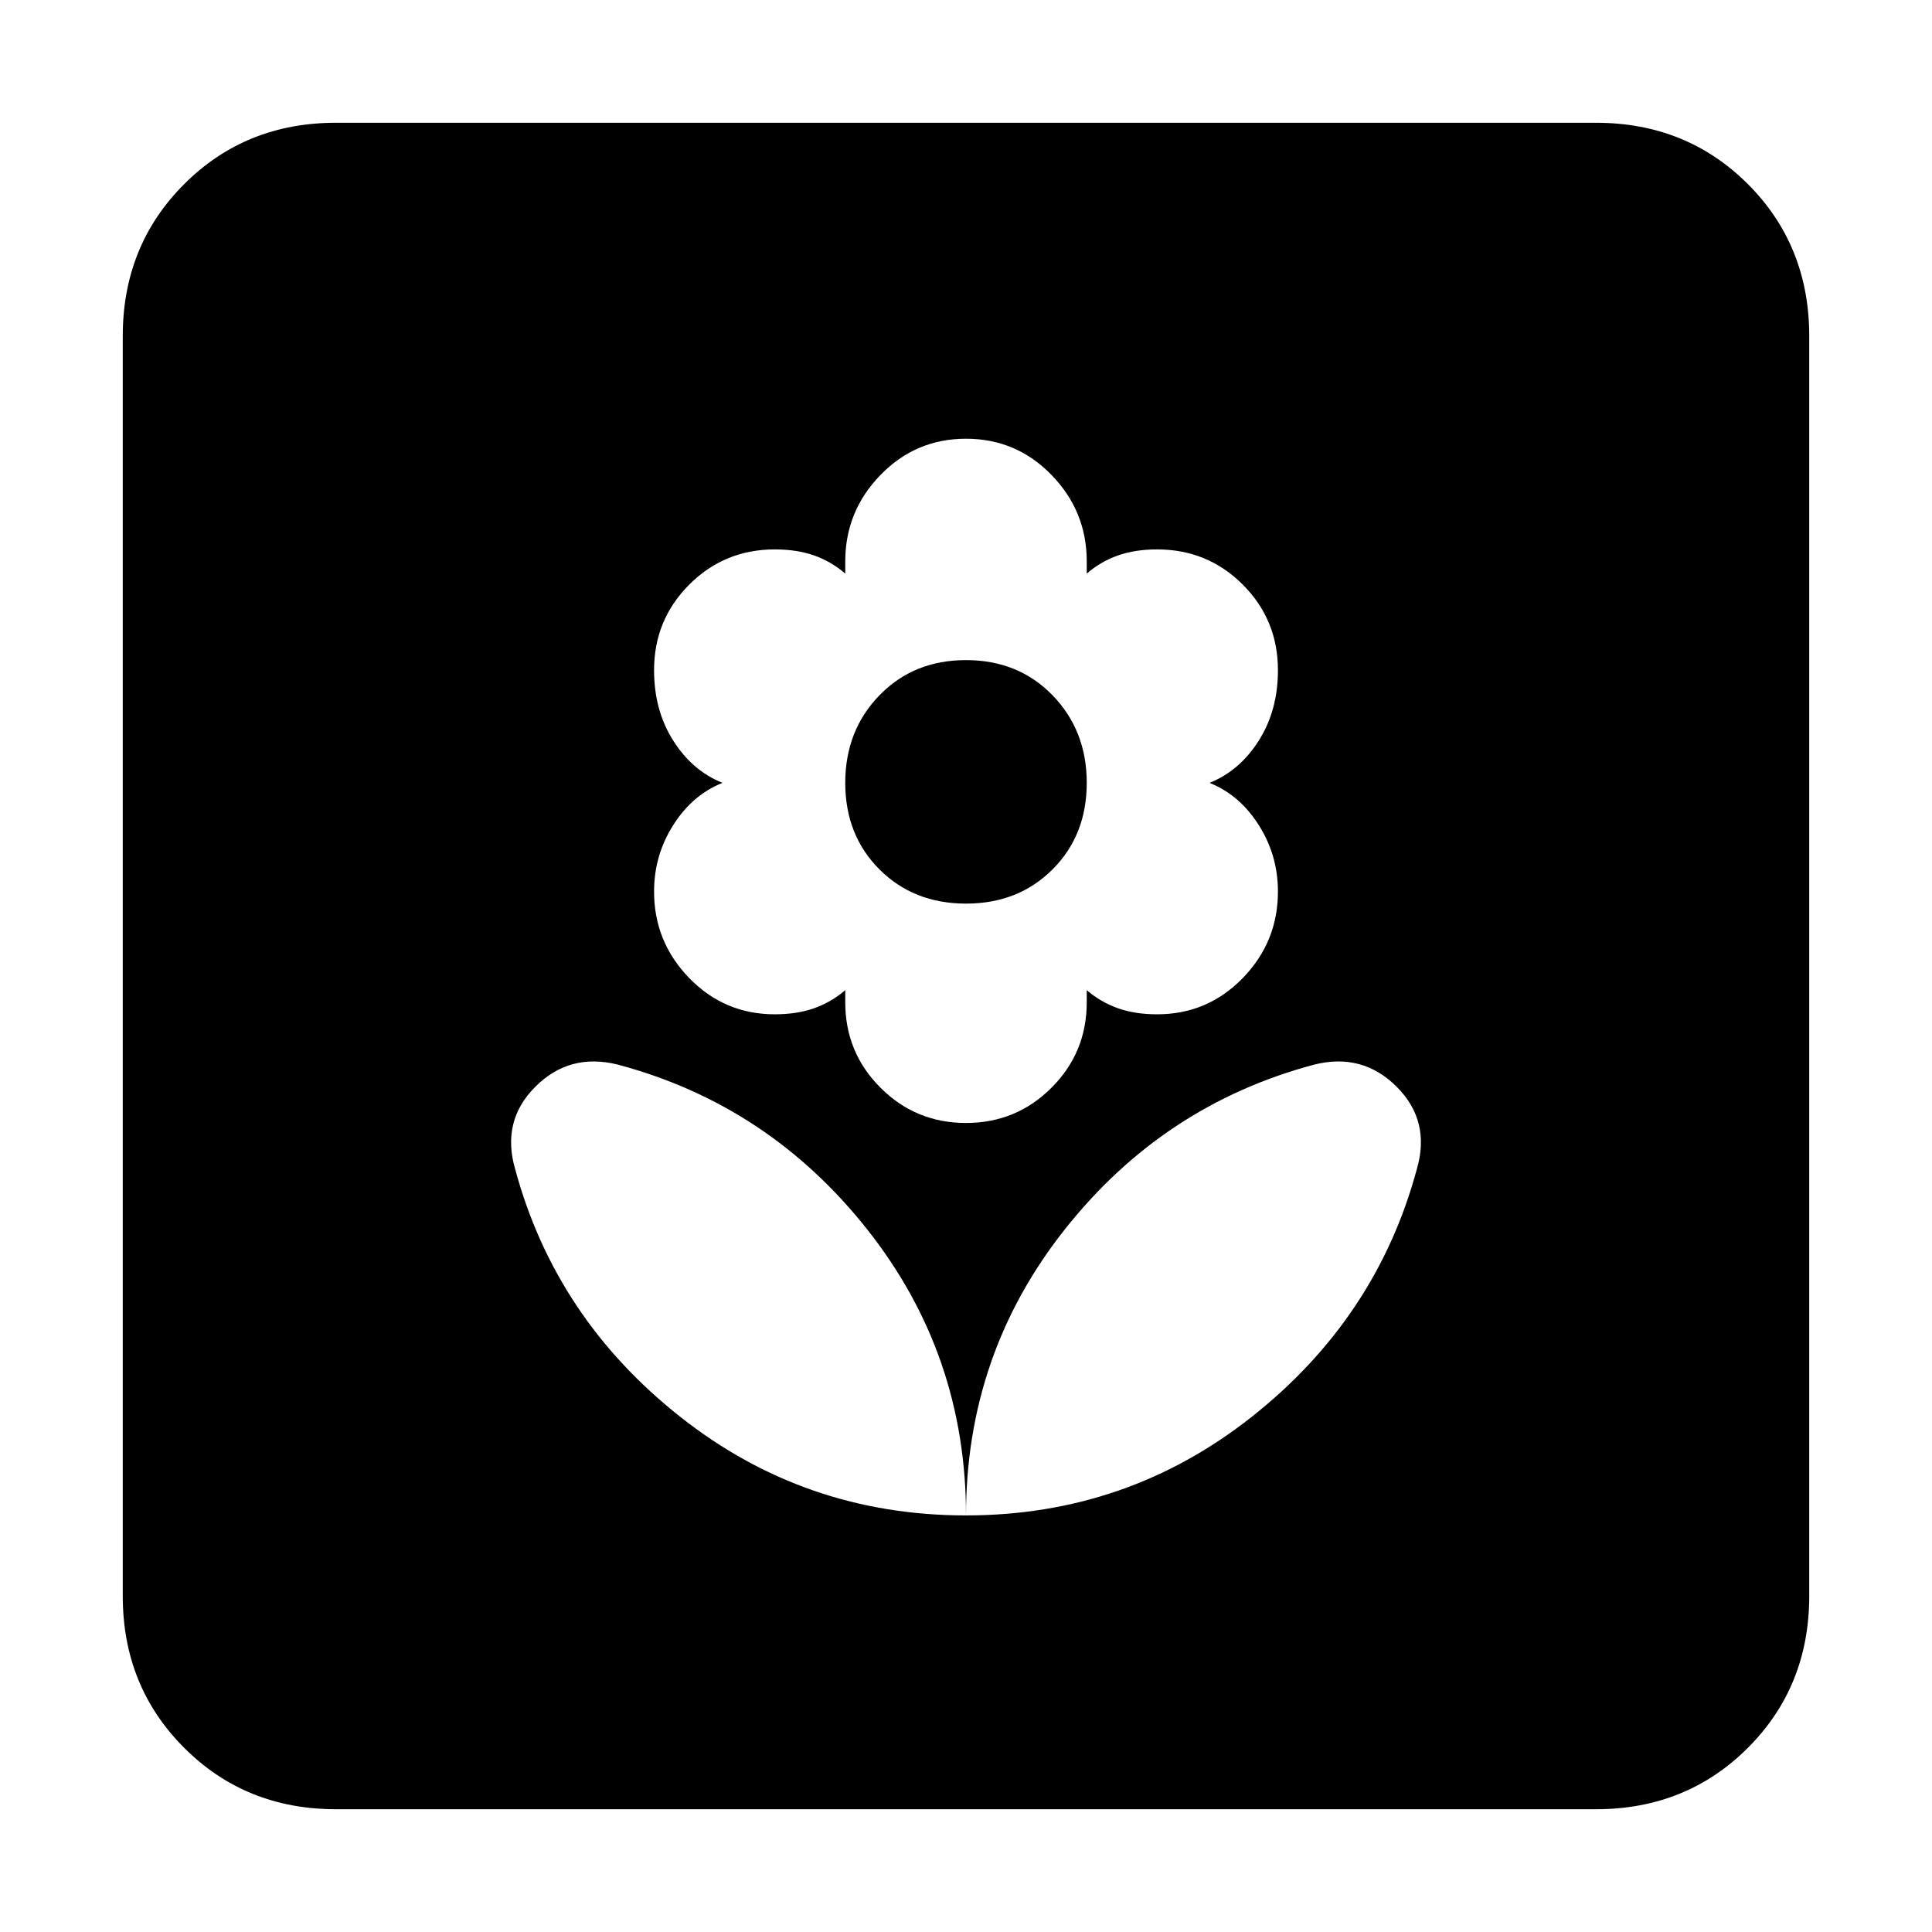 <svg xmlns="http://www.w3.org/2000/svg" height="24" width="24"><path d="M12 18.825q2 0 3.55-1.225 1.55-1.225 2.05-3.075.175-.6-.25-1.025-.425-.425-1.025-.275-1.875.5-3.1 2.05Q12 16.825 12 18.825Zm0 0q0-2-1.225-3.55-1.225-1.55-3.1-2.05-.6-.15-1.025.275-.425.425-.25 1.025.5 1.85 2.05 3.075Q10 18.825 12 18.825Zm0-4.875q.625 0 1.062-.438.438-.437.438-1.062v-.15q.175.15.388.225.212.075.487.075.625 0 1.063-.45.437-.45.437-1.075 0-.45-.238-.825-.237-.375-.612-.525.375-.15.612-.525.238-.375.238-.875 0-.625-.437-1.063-.438-.437-1.063-.437-.275 0-.487.075-.213.075-.388.225v-.15q0-.625-.438-1.075-.437-.45-1.062-.45t-1.062.45q-.438.45-.438 1.075v.15q-.175-.15-.387-.225-.213-.075-.488-.075-.625 0-1.063.437-.437.438-.437 1.063 0 .5.238.875.237.375.612.525-.375.15-.612.525-.238.375-.238.825 0 .625.437 1.075.438.45 1.063.45.275 0 .488-.075.212-.075.387-.225v.15q0 .625.438 1.062.437.438 1.062.438Zm0-2.725q-.65 0-1.075-.425-.425-.425-.425-1.075 0-.65.425-1.088Q11.35 8.2 12 8.2q.65 0 1.075.437.425.438.425 1.088 0 .65-.425 1.075-.425.425-1.075.425Zm-7.825 11.25q-1.125 0-1.887-.763-.763-.762-.763-1.887V4.175q0-1.125.763-1.888.762-.762 1.887-.762h15.65q1.125 0 1.888.762.762.763.762 1.888v15.65q0 1.125-.762 1.887-.763.763-1.888.763Z"/></svg>
